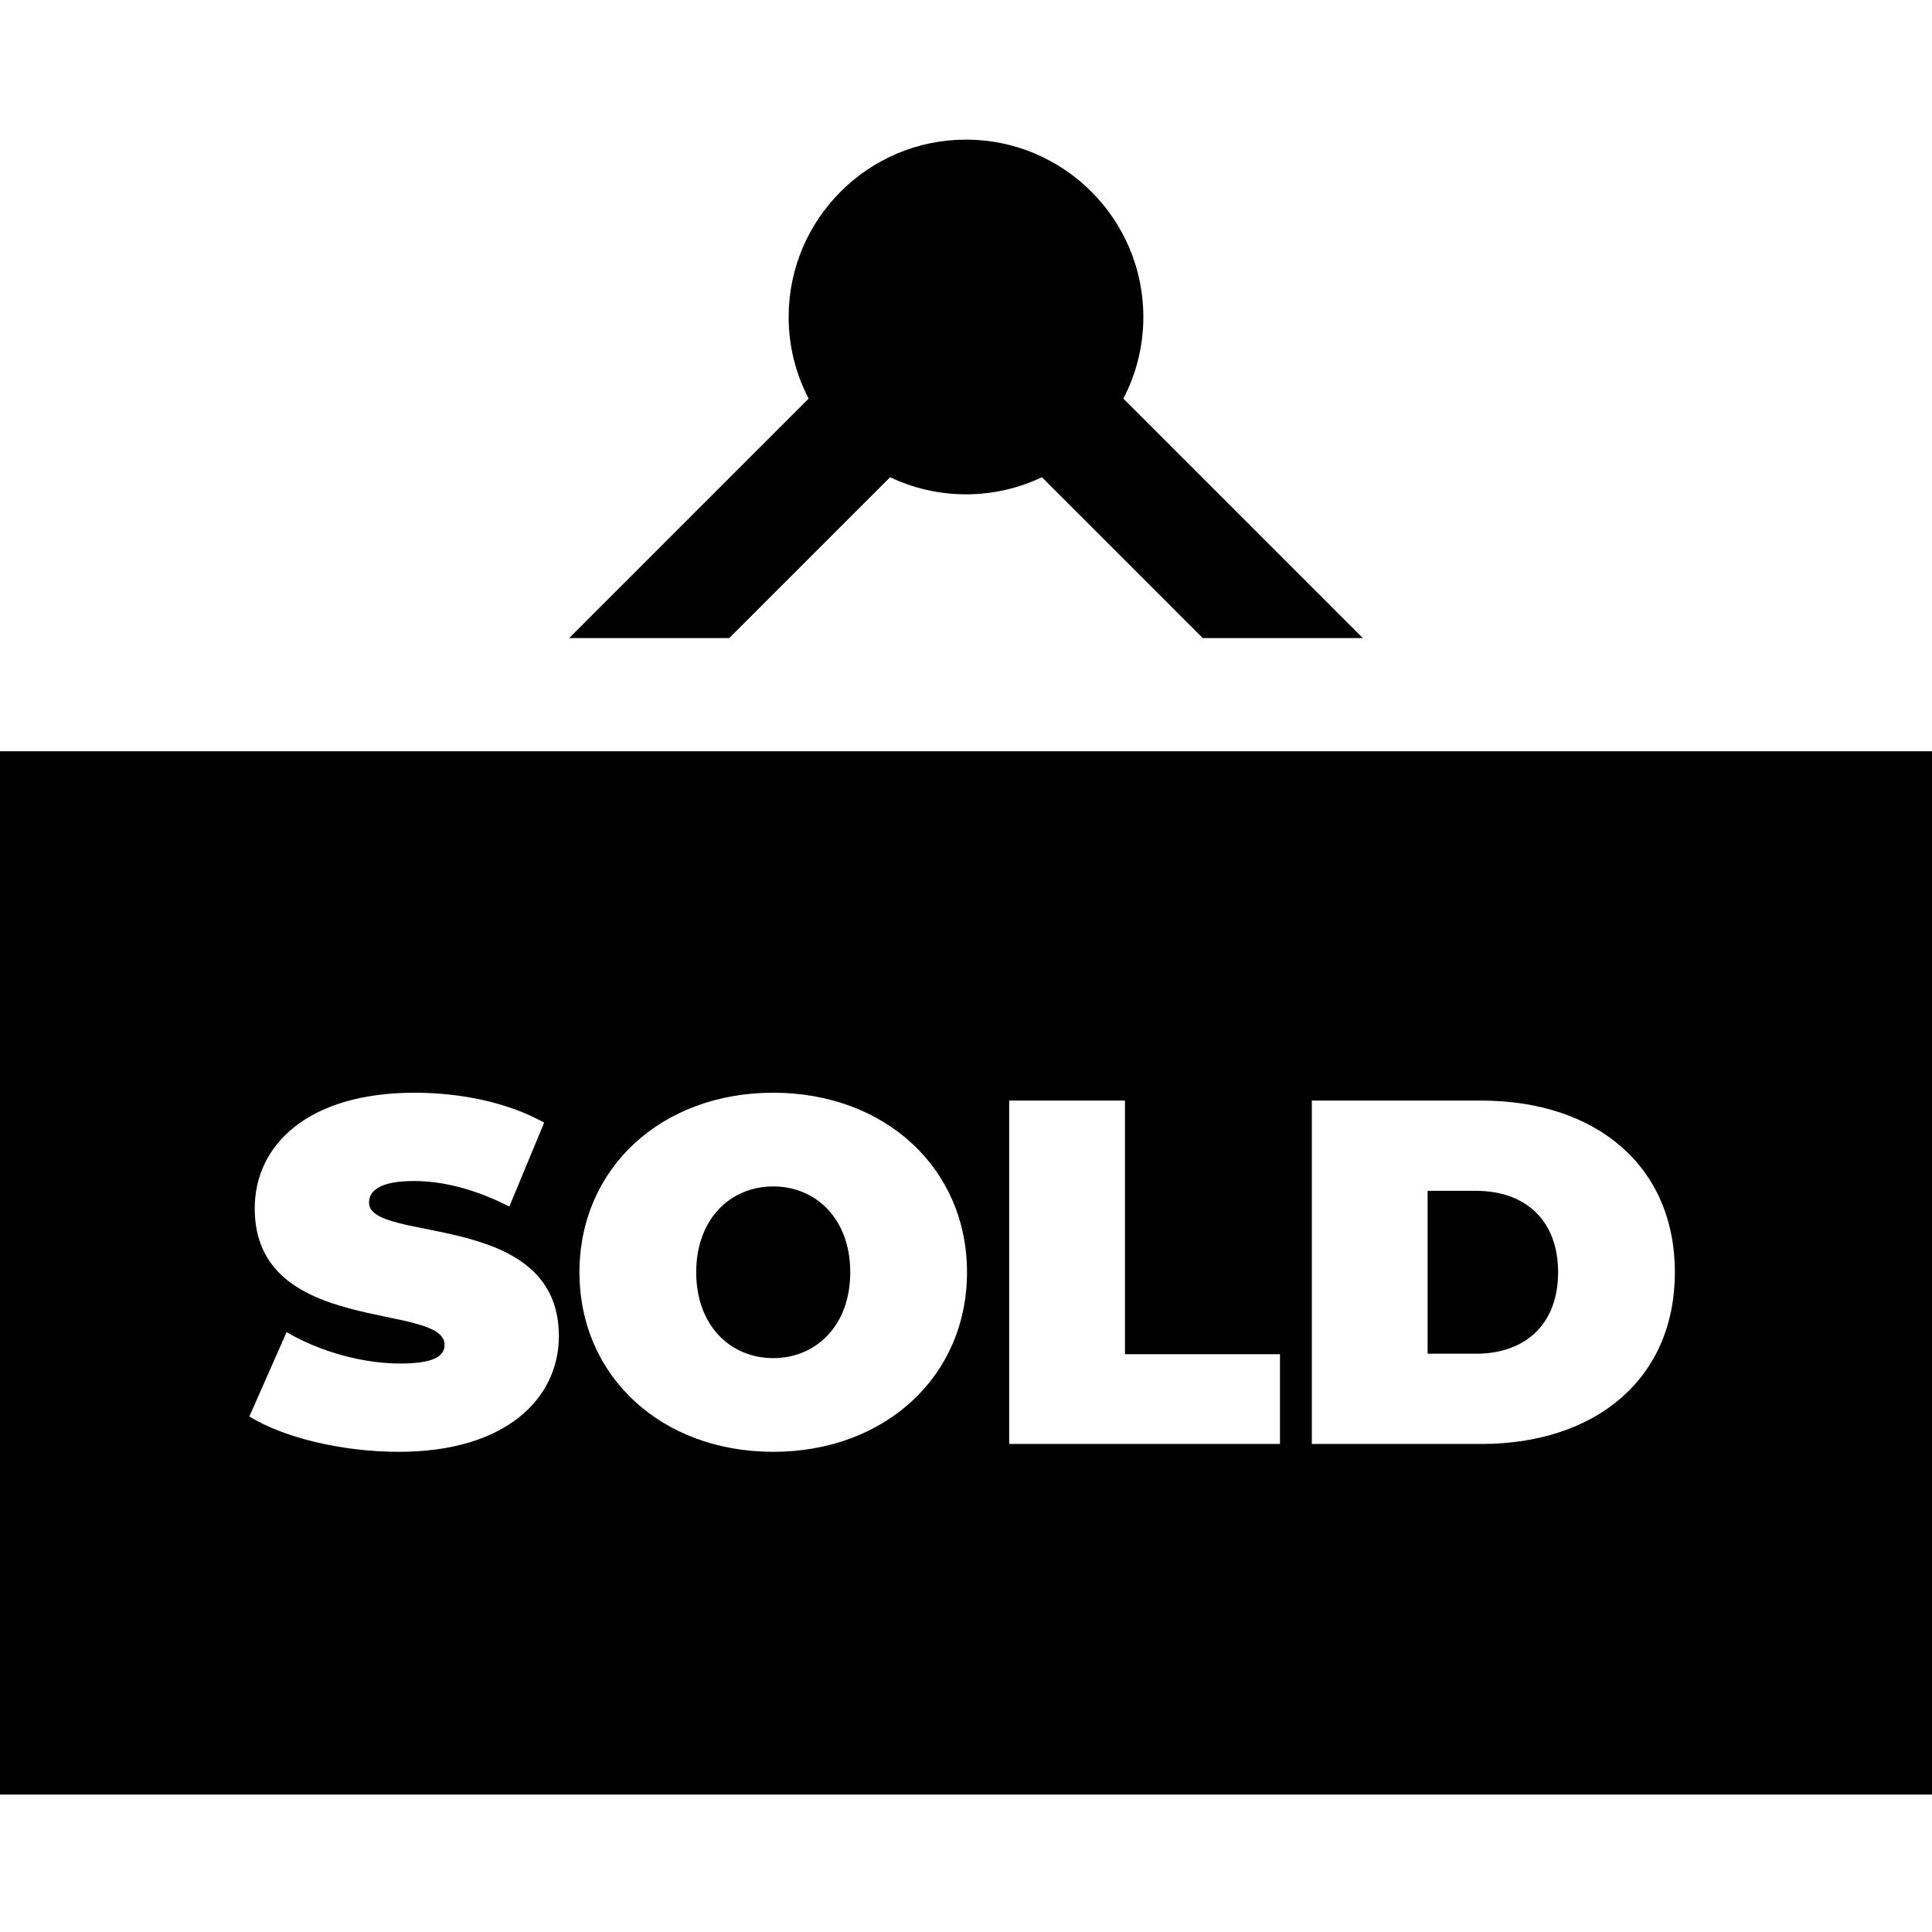 <svg height="512pt" viewBox="0 -37 512 512" width="512pt" xmlns="http://www.w3.org/2000/svg"><path d="m235.887 89.469c6.102 2.902 12.922 4.531 20.113 4.531 7.195 0 14.012-1.629 20.113-4.531l42.625 42.625h42.426l-63.461-63.457c3.375-6.484 5.297-13.836 5.297-21.637 0-25.914-21.086-47-47-47s-47 21.086-47 47c0 7.801 1.922 15.152 5.297 21.637l-63.461 63.457h42.426zm0 0"/><path d="m204.914 277.414c-11.309 0-20.41 8.578-20.41 22.75 0 14.172 9.102 22.75 20.41 22.75 11.312 0 20.41-8.578 20.41-22.75 0-14.172-9.098-22.75-20.41-22.75zm0 0"/><path d="m391.203 278.586h-12.871v43.16h12.871c12.871 0 21.711-7.672 21.711-21.582 0-13.91-8.84-21.578-21.711-21.578zm0 0"/><path d="m0 162.094v276.477h512v-276.477zm105.727 185.652c-15.211 0-30.555-3.77-39.652-9.359l9.879-22.359c8.582 5.07 20.023 8.32 30.031 8.32 8.711 0 11.832-1.82 11.832-4.941 0-11.441-50.312-2.211-50.312-36.141 0-16.902 14.172-30.684 42.383-30.684 12.219 0 24.828 2.602 34.32 7.93l-9.23 22.23c-8.973-4.547-17.422-6.758-25.352-6.758-8.973 0-11.832 2.602-11.832 5.719 0 10.922 50.312 1.82 50.312 35.363 0 16.641-14.168 30.68-42.379 30.68zm99.188 0c-29.641 0-51.352-20.02-51.352-47.582 0-27.559 21.711-47.582 51.352-47.582 29.641 0 51.352 20.023 51.352 47.582 0 27.562-21.711 47.582-51.352 47.582zm134.289-2.078h-71.762v-91.004h30.684v67.211h41.078zm53.301 0h-44.855v-91.004h44.855c30.422 0 51.352 17.289 51.352 45.5 0 28.211-20.93 45.504-51.352 45.504zm0 0"/></svg>
